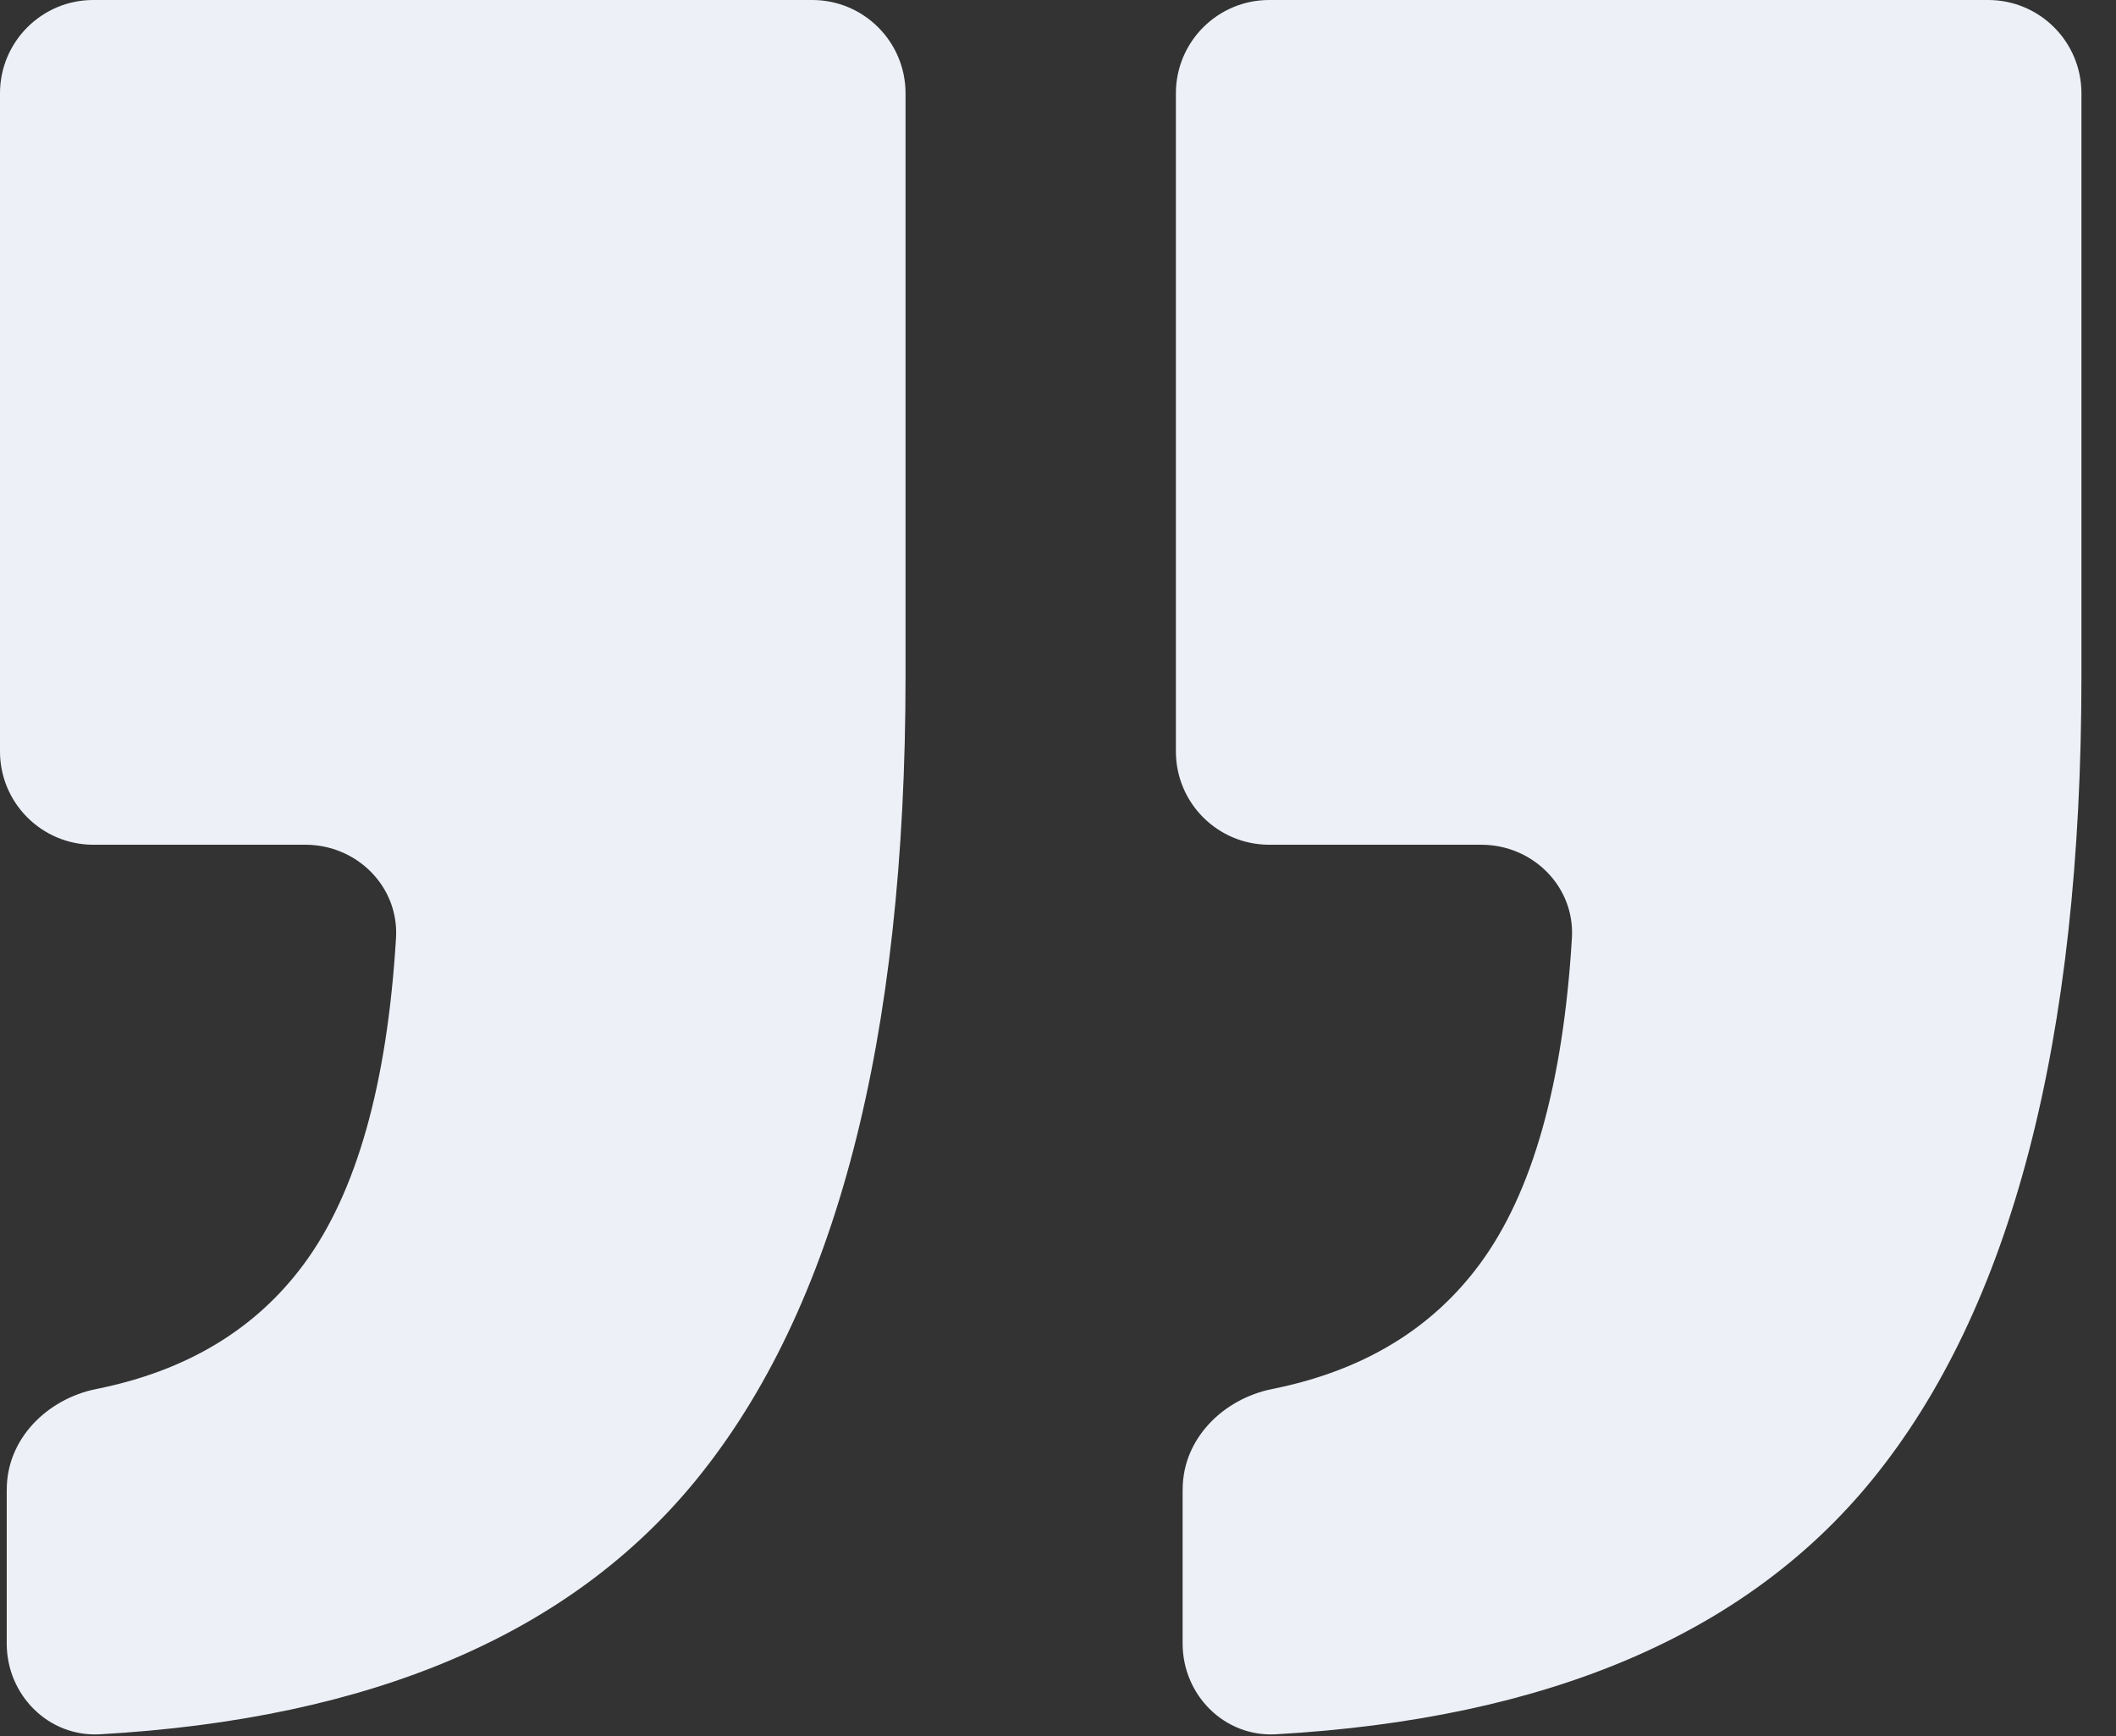 <!-- Generated by IcoMoon.io -->
<svg version="1.1" xmlns="http://www.w3.org/2000/svg" width="39" height="32" viewBox="0 0 39 32">
<rect x="0" y="0" width="39" height="32" fill="#333333" stroke="none"/>
<title>untitled</title>
<path fill="#edf1f7" d="M0.125 27.448c0-0.928 0.743-1.666 1.652-1.848 1.664-0.333 2.94-1.102 3.828-2.308 0.967-1.312 1.531-3.313 1.694-6.003 0.057-0.948-0.721-1.72-1.671-1.72h-3.908c-0.95 0-1.72-0.77-1.72-1.72v-12.129c0-0.95 0.77-1.72 1.72-1.72h13.25c0.95 0 1.72 0.77 1.72 1.72v10.735c0 6.726-1.287 11.667-3.861 14.823-2.317 2.84-5.978 4.402-10.985 4.686-0.949 0.054-1.72-0.723-1.72-1.673v-2.843zM21.798 27.448c0-0.928 0.743-1.666 1.652-1.848 1.664-0.333 2.94-1.102 3.828-2.308 0.967-1.312 1.531-3.313 1.694-6.003 0.057-0.948-0.721-1.72-1.671-1.72h-3.908c-0.95 0-1.72-0.77-1.72-1.72v-12.129c0-0.95 0.77-1.72 1.72-1.72h13.25c0.95 0 1.72 0.77 1.72 1.72v10.735c0 6.726-1.287 11.667-3.861 14.823-2.317 2.84-5.978 4.402-10.985 4.686-0.949 0.054-1.72-0.723-1.72-1.673v-2.843z"></path>
</svg>
